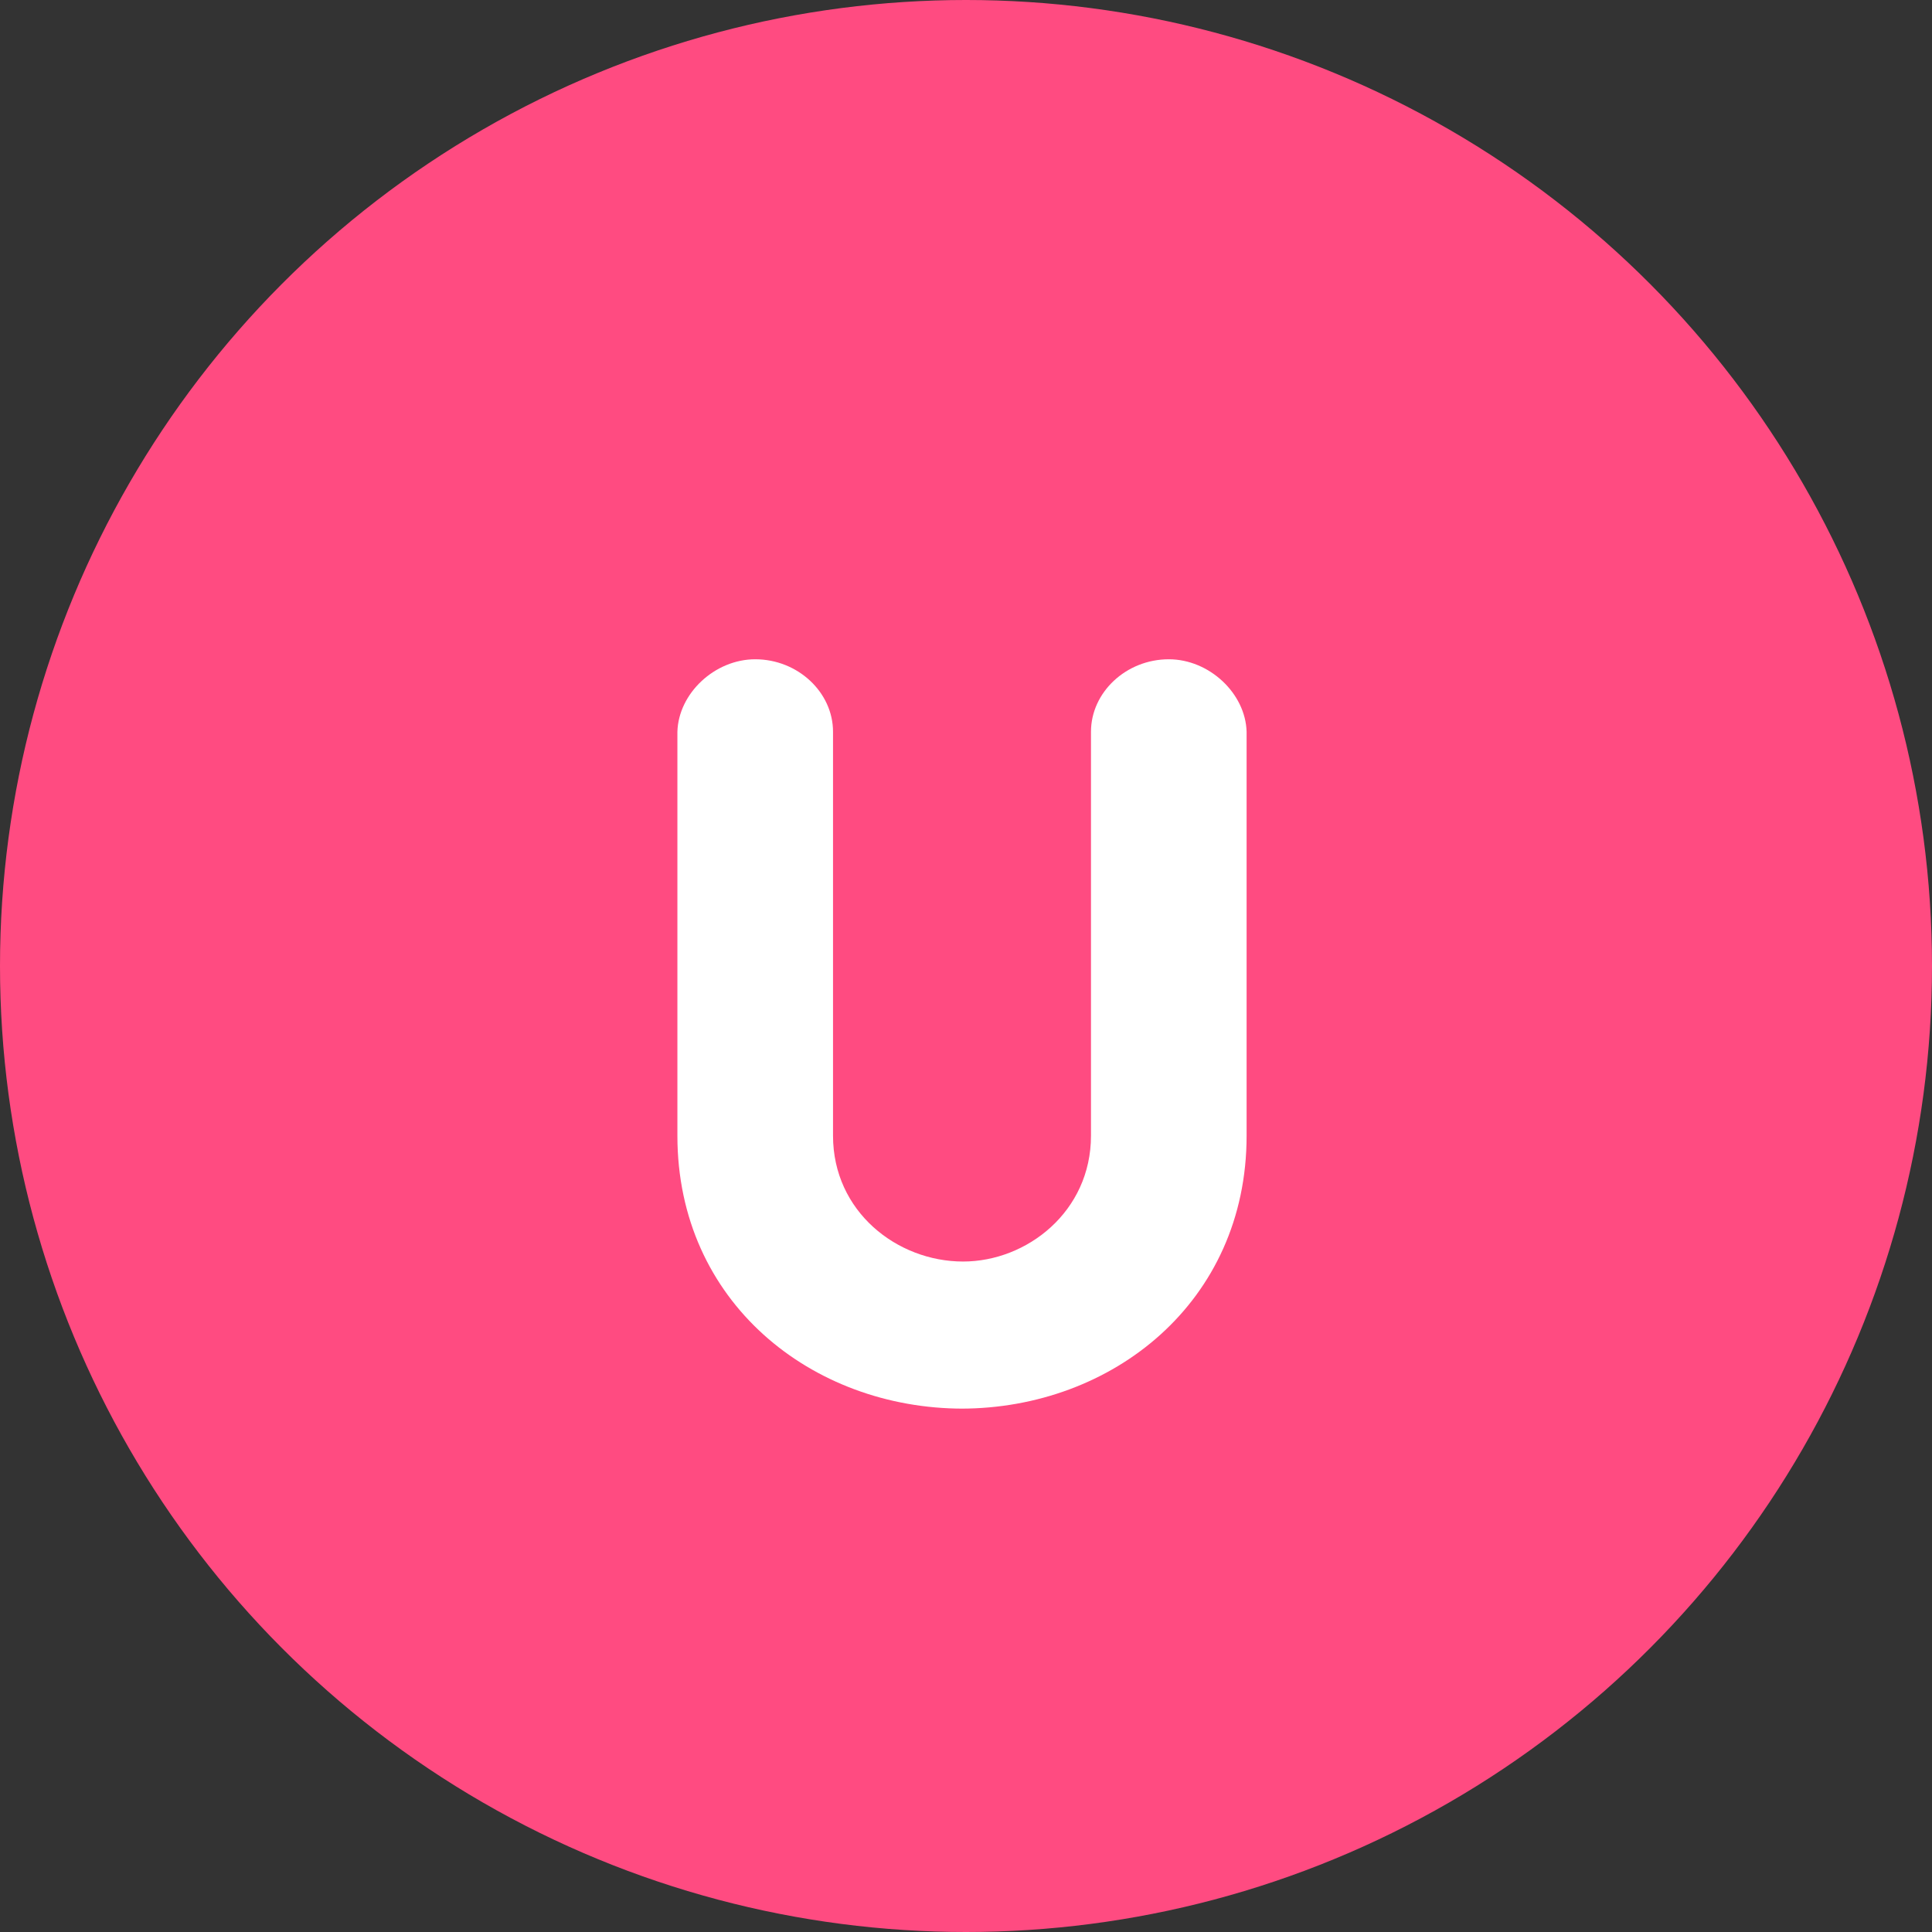 <svg width="29" height="29" viewBox="0 0 29 29" fill="none" xmlns="http://www.w3.org/2000/svg">
<rect x="0" y="0" width="29" height="29" fill="#333333" stroke="none"/>
<circle cx="14.5" cy="14.5" r="14.5" fill="#FF4B81"/>
<path d="M14.424 21.144H14.456C12.184 21.144 10.168 19.544 10.168 17.048V10.984C10.184 10.408 10.728 9.896 11.336 9.896C11.976 9.896 12.504 10.392 12.504 10.984V17.048C12.504 18.184 13.464 18.936 14.456 18.936C15.416 18.936 16.376 18.184 16.376 17.048V10.984C16.376 10.392 16.904 9.896 17.544 9.896C18.152 9.896 18.696 10.408 18.712 10.984V17.048C18.712 19.544 16.696 21.144 14.424 21.144Z" fill="white"/>
</svg>
